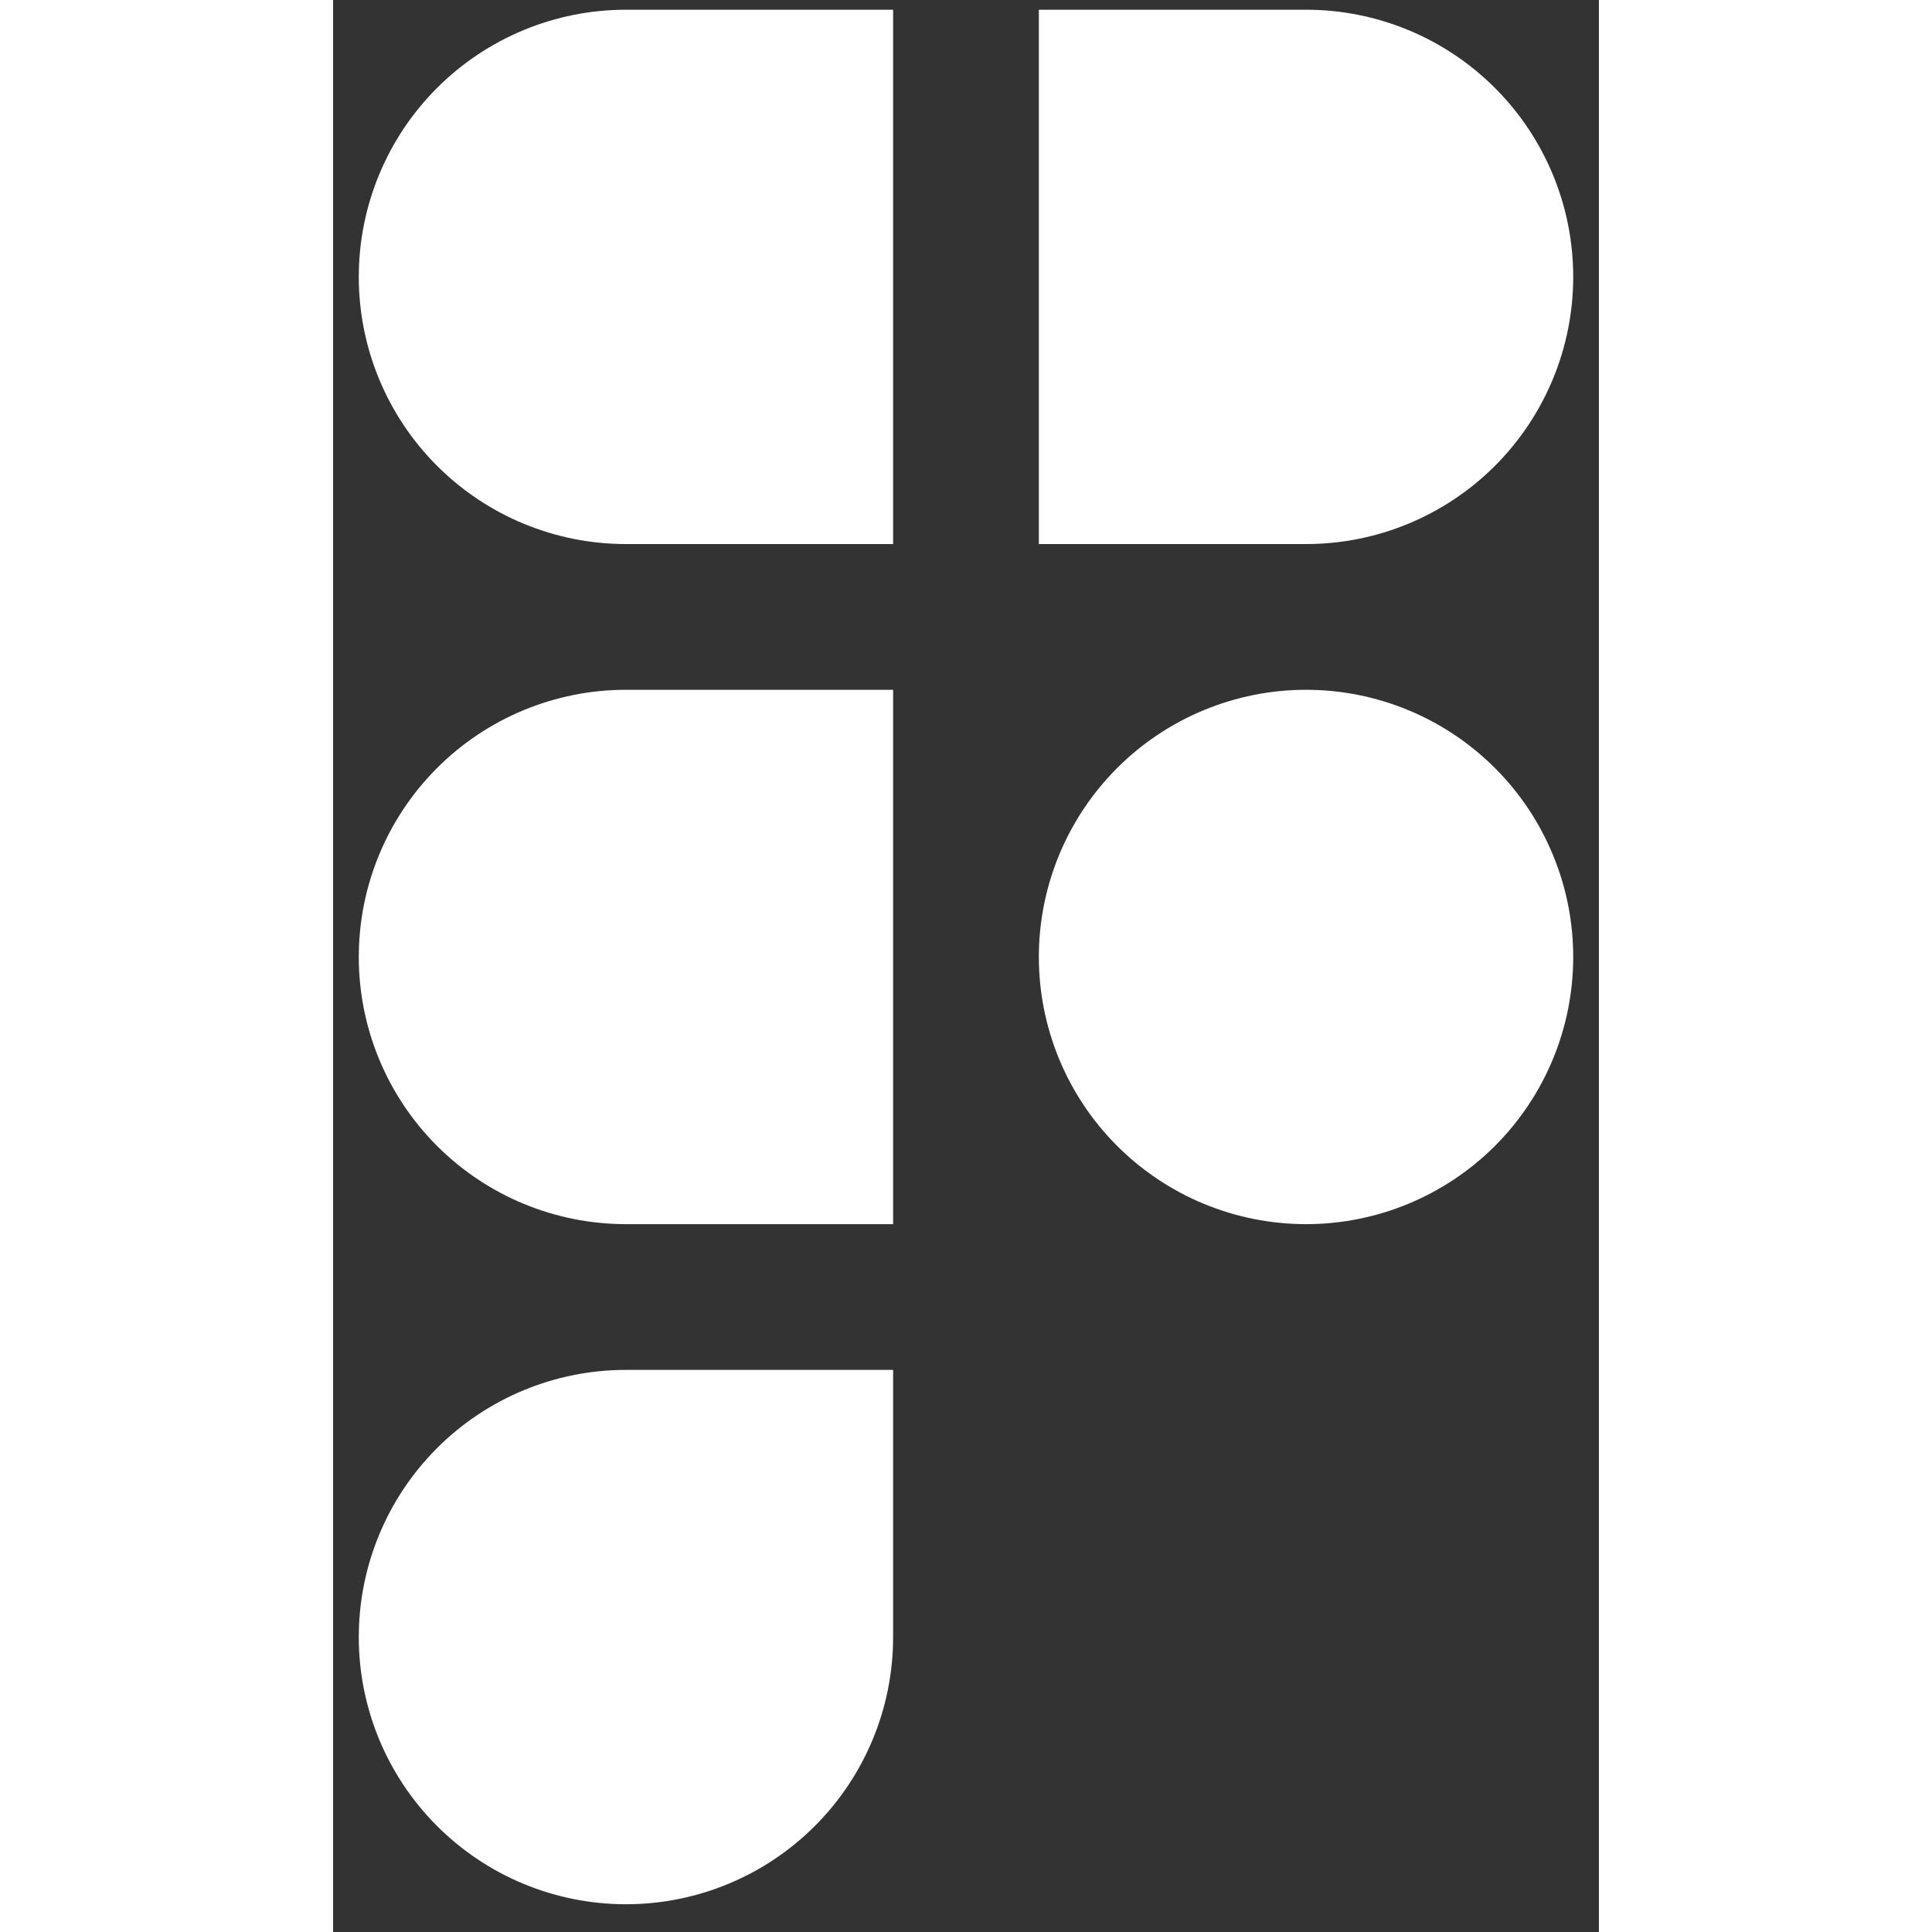 <svg width="72" height="72" viewBox="0 0 38 58" fill="none" xmlns="http://www.w3.org/2000/svg">
<rect x="0" y="0" width="38" height="58" fill="#333333" stroke="none"/>
<path d="M3.12 2.641C4.624 1.137 6.664 0.292 8.792 0.292H16.812V16.333H8.792C6.664 16.333 4.624 15.488 3.12 13.984C1.616 12.48 0.771 10.44 0.771 8.312C0.771 6.185 1.616 4.145 3.12 2.641Z" fill="white"/>
<path d="M29.208 16.333H21.187V0.292H29.208C30.262 0.292 31.305 0.499 32.278 0.902C33.251 1.305 34.135 1.896 34.88 2.641C35.625 3.386 36.215 4.27 36.618 5.243C37.022 6.216 37.229 7.259 37.229 8.312C37.229 9.366 37.022 10.409 36.618 11.382C36.215 12.355 35.625 13.239 34.88 13.984C34.135 14.729 33.251 15.32 32.278 15.723C31.305 16.126 30.262 16.333 29.208 16.333Z" fill="white"/>
<path d="M29.208 20.708C28.155 20.708 27.112 20.916 26.139 21.319C25.166 21.722 24.282 22.313 23.537 23.058C22.792 23.802 22.201 24.687 21.798 25.66C21.395 26.633 21.187 27.676 21.187 28.729C21.187 29.782 21.395 30.825 21.798 31.799C22.201 32.772 22.792 33.656 23.537 34.401C24.282 35.145 25.166 35.736 26.139 36.139C27.112 36.542 28.155 36.75 29.208 36.75C30.262 36.75 31.305 36.542 32.278 36.139C33.251 35.736 34.135 35.145 34.88 34.401C35.625 33.656 36.215 32.772 36.618 31.799C37.022 30.825 37.229 29.782 37.229 28.729C37.229 27.676 37.022 26.633 36.618 25.66C36.215 24.686 35.625 23.802 34.88 23.058C34.135 22.313 33.251 21.722 32.278 21.319C31.305 20.916 30.262 20.708 29.208 20.708Z" fill="white"/>
<path d="M3.12 43.474C4.624 41.97 6.664 41.125 8.792 41.125H16.812V49.146C16.812 51.273 15.967 53.313 14.463 54.817C12.959 56.322 10.919 57.167 8.792 57.167C6.664 57.167 4.624 56.322 3.12 54.817C1.616 53.313 0.771 51.273 0.771 49.146C0.771 47.019 1.616 44.978 3.12 43.474Z" fill="white"/>
<path d="M8.792 20.708C6.664 20.708 4.624 21.553 3.12 23.058C1.616 24.562 0.771 26.602 0.771 28.729C0.771 30.856 1.616 32.897 3.12 34.401C4.624 35.905 6.664 36.75 8.792 36.75H16.812V20.708H8.792Z" fill="white"/>
</svg>
